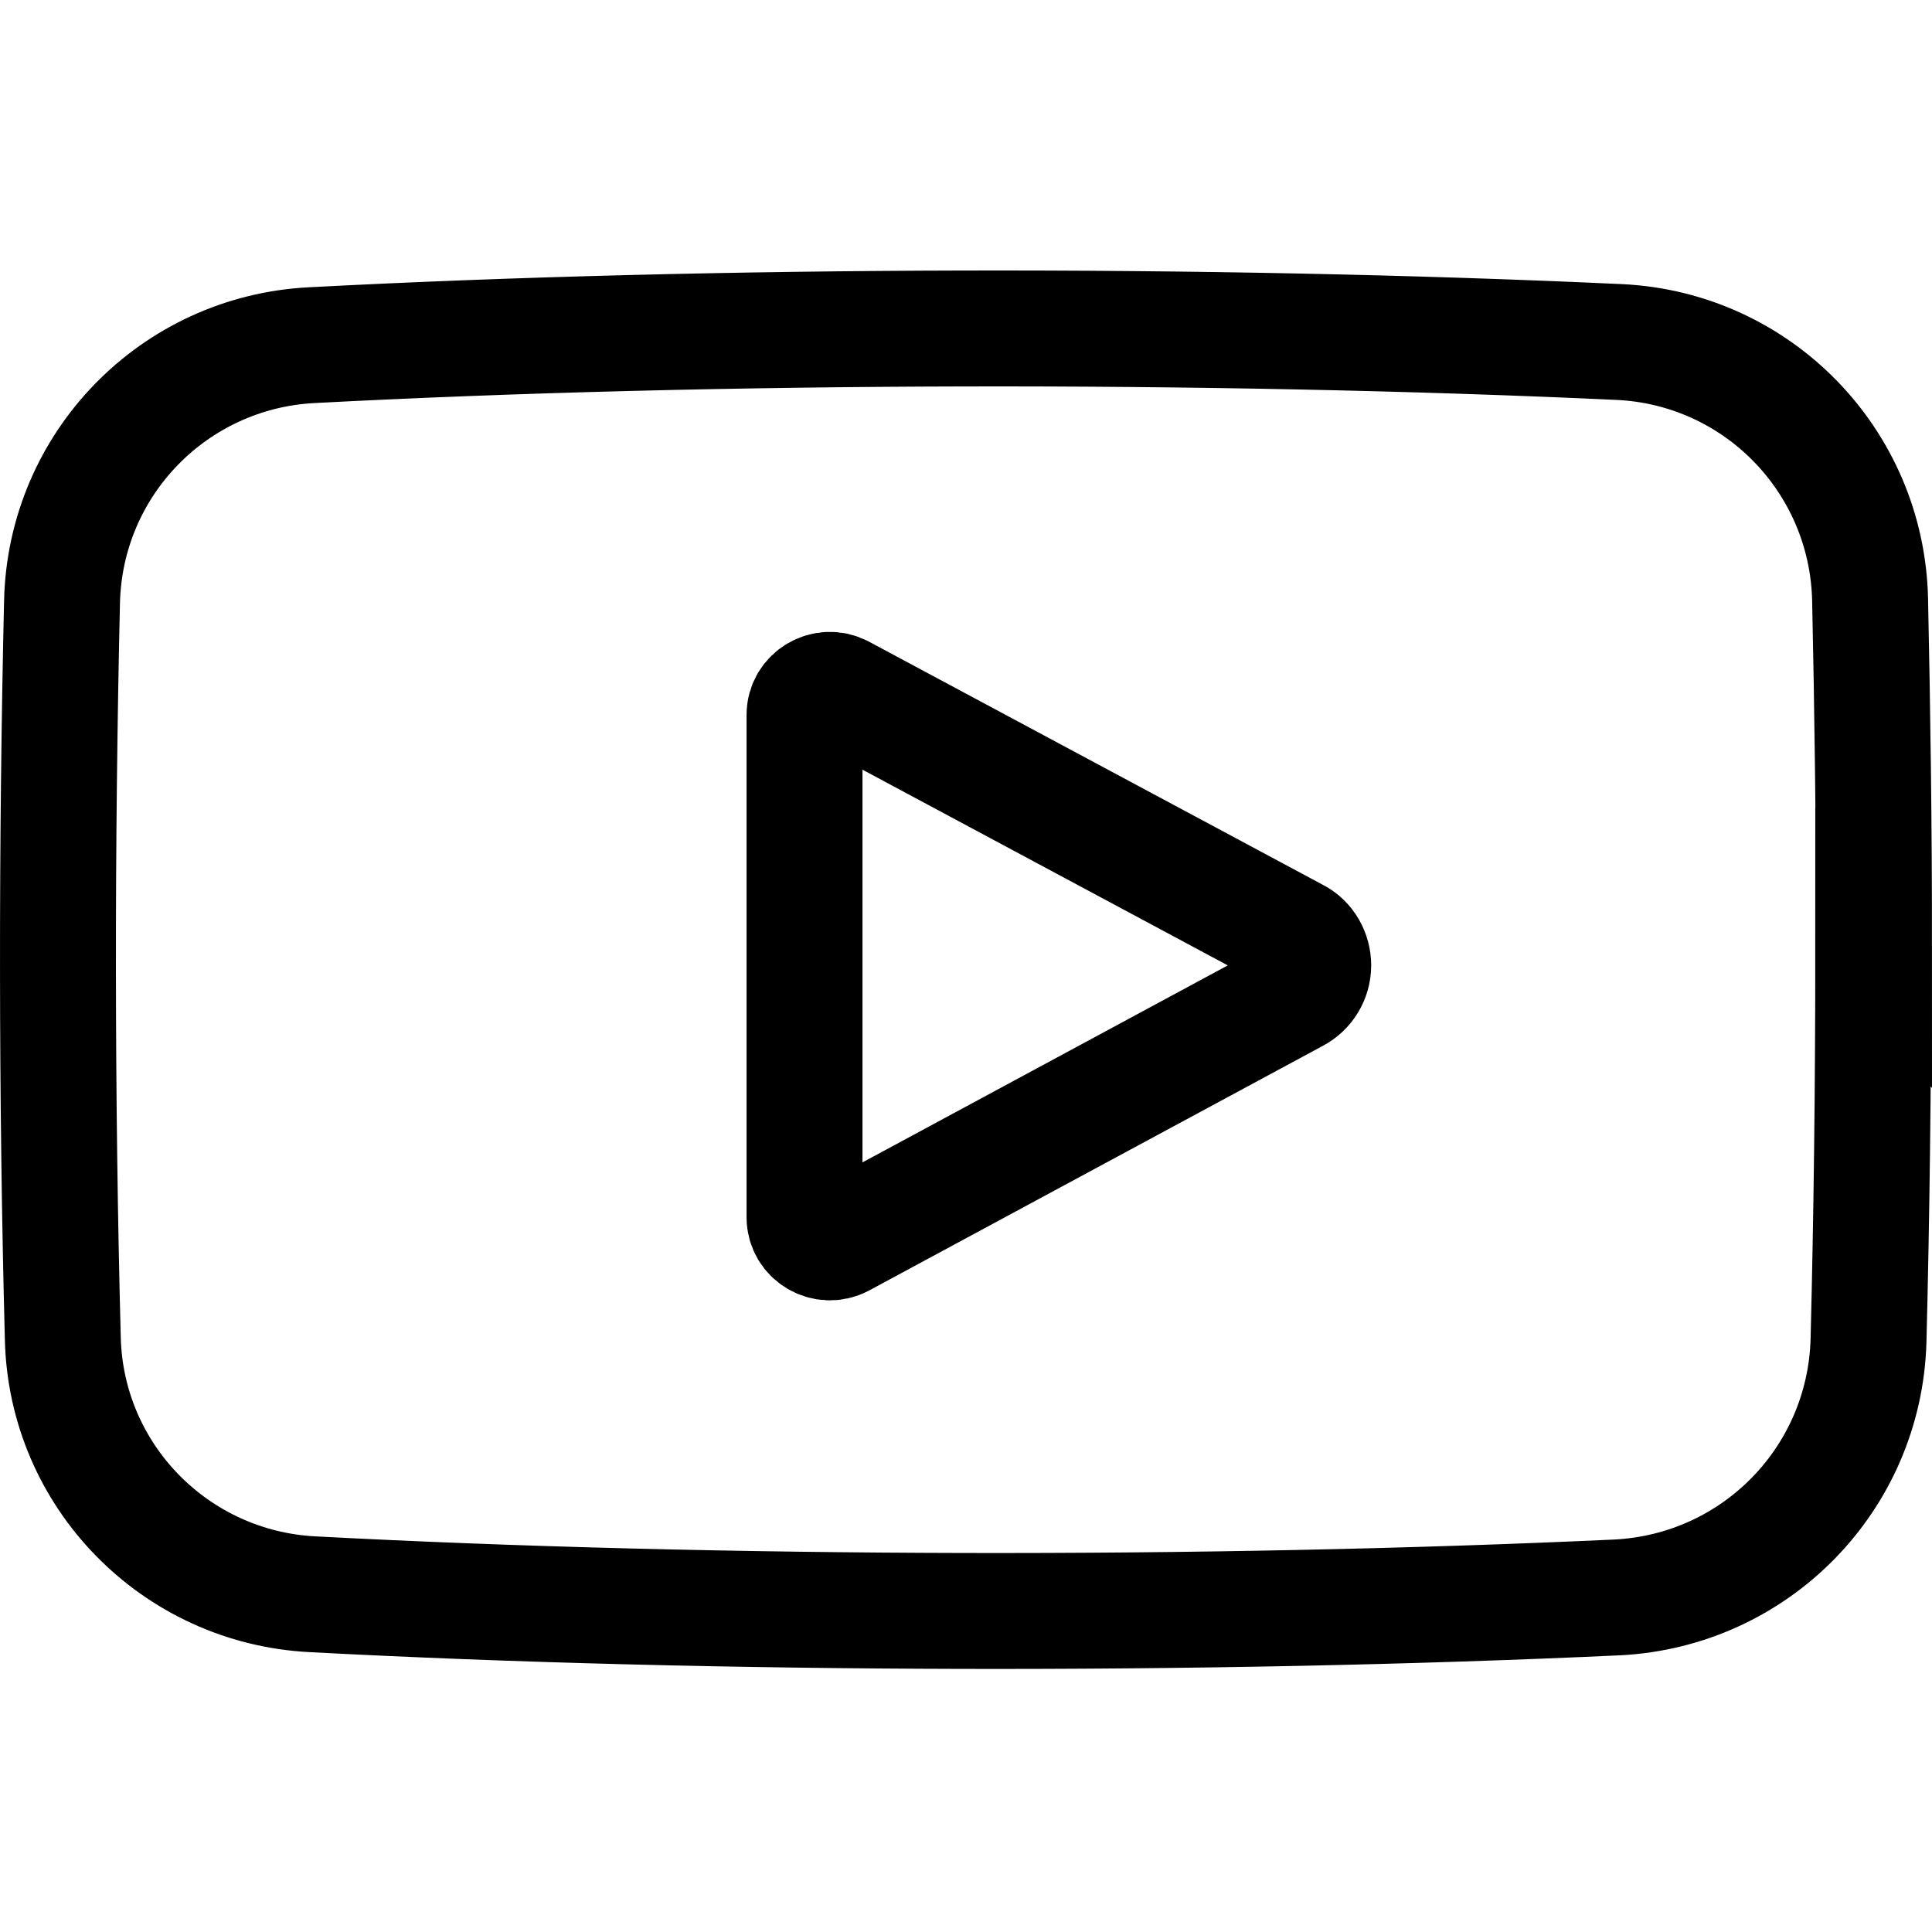 <svg xmlns="http://www.w3.org/2000/svg" viewBox="0 0 100 100" fill="none">
    <path stroke="currentColor" stroke-linecap="round" stroke-miterlimit="10" stroke-width="6" d="M96.959 49.027C96.959 56.387 96.877 62.93 96.714 69.392C96.509 76.548 90.867 82.314 83.712 82.682C62.534 83.663 37.063 83.623 16.17 82.518C9.056 82.15 3.414 76.384 3.251 69.269C2.924 56.878 2.924 43.629 3.21 31.156C3.373 24 9.015 18.234 16.13 17.866C37.103 16.762 62.575 16.721 83.794 17.702C90.949 18.029 96.632 23.836 96.796 31.034C96.918 36.758 97 42.647 97 49.068L96.959 49.027Z" />
    <path stroke="currentColor" stroke-linecap="round" stroke-miterlimit="10" stroke-width="6" d="M41.642 63.01C41.642 63.992 42.705 64.605 43.563 64.155L67.072 51.478C67.604 51.192 67.972 50.62 67.972 49.965C67.972 49.352 67.644 48.739 67.072 48.452L43.563 35.857C42.705 35.407 41.642 36.021 41.642 37.002V63.01Z" />
</svg>
